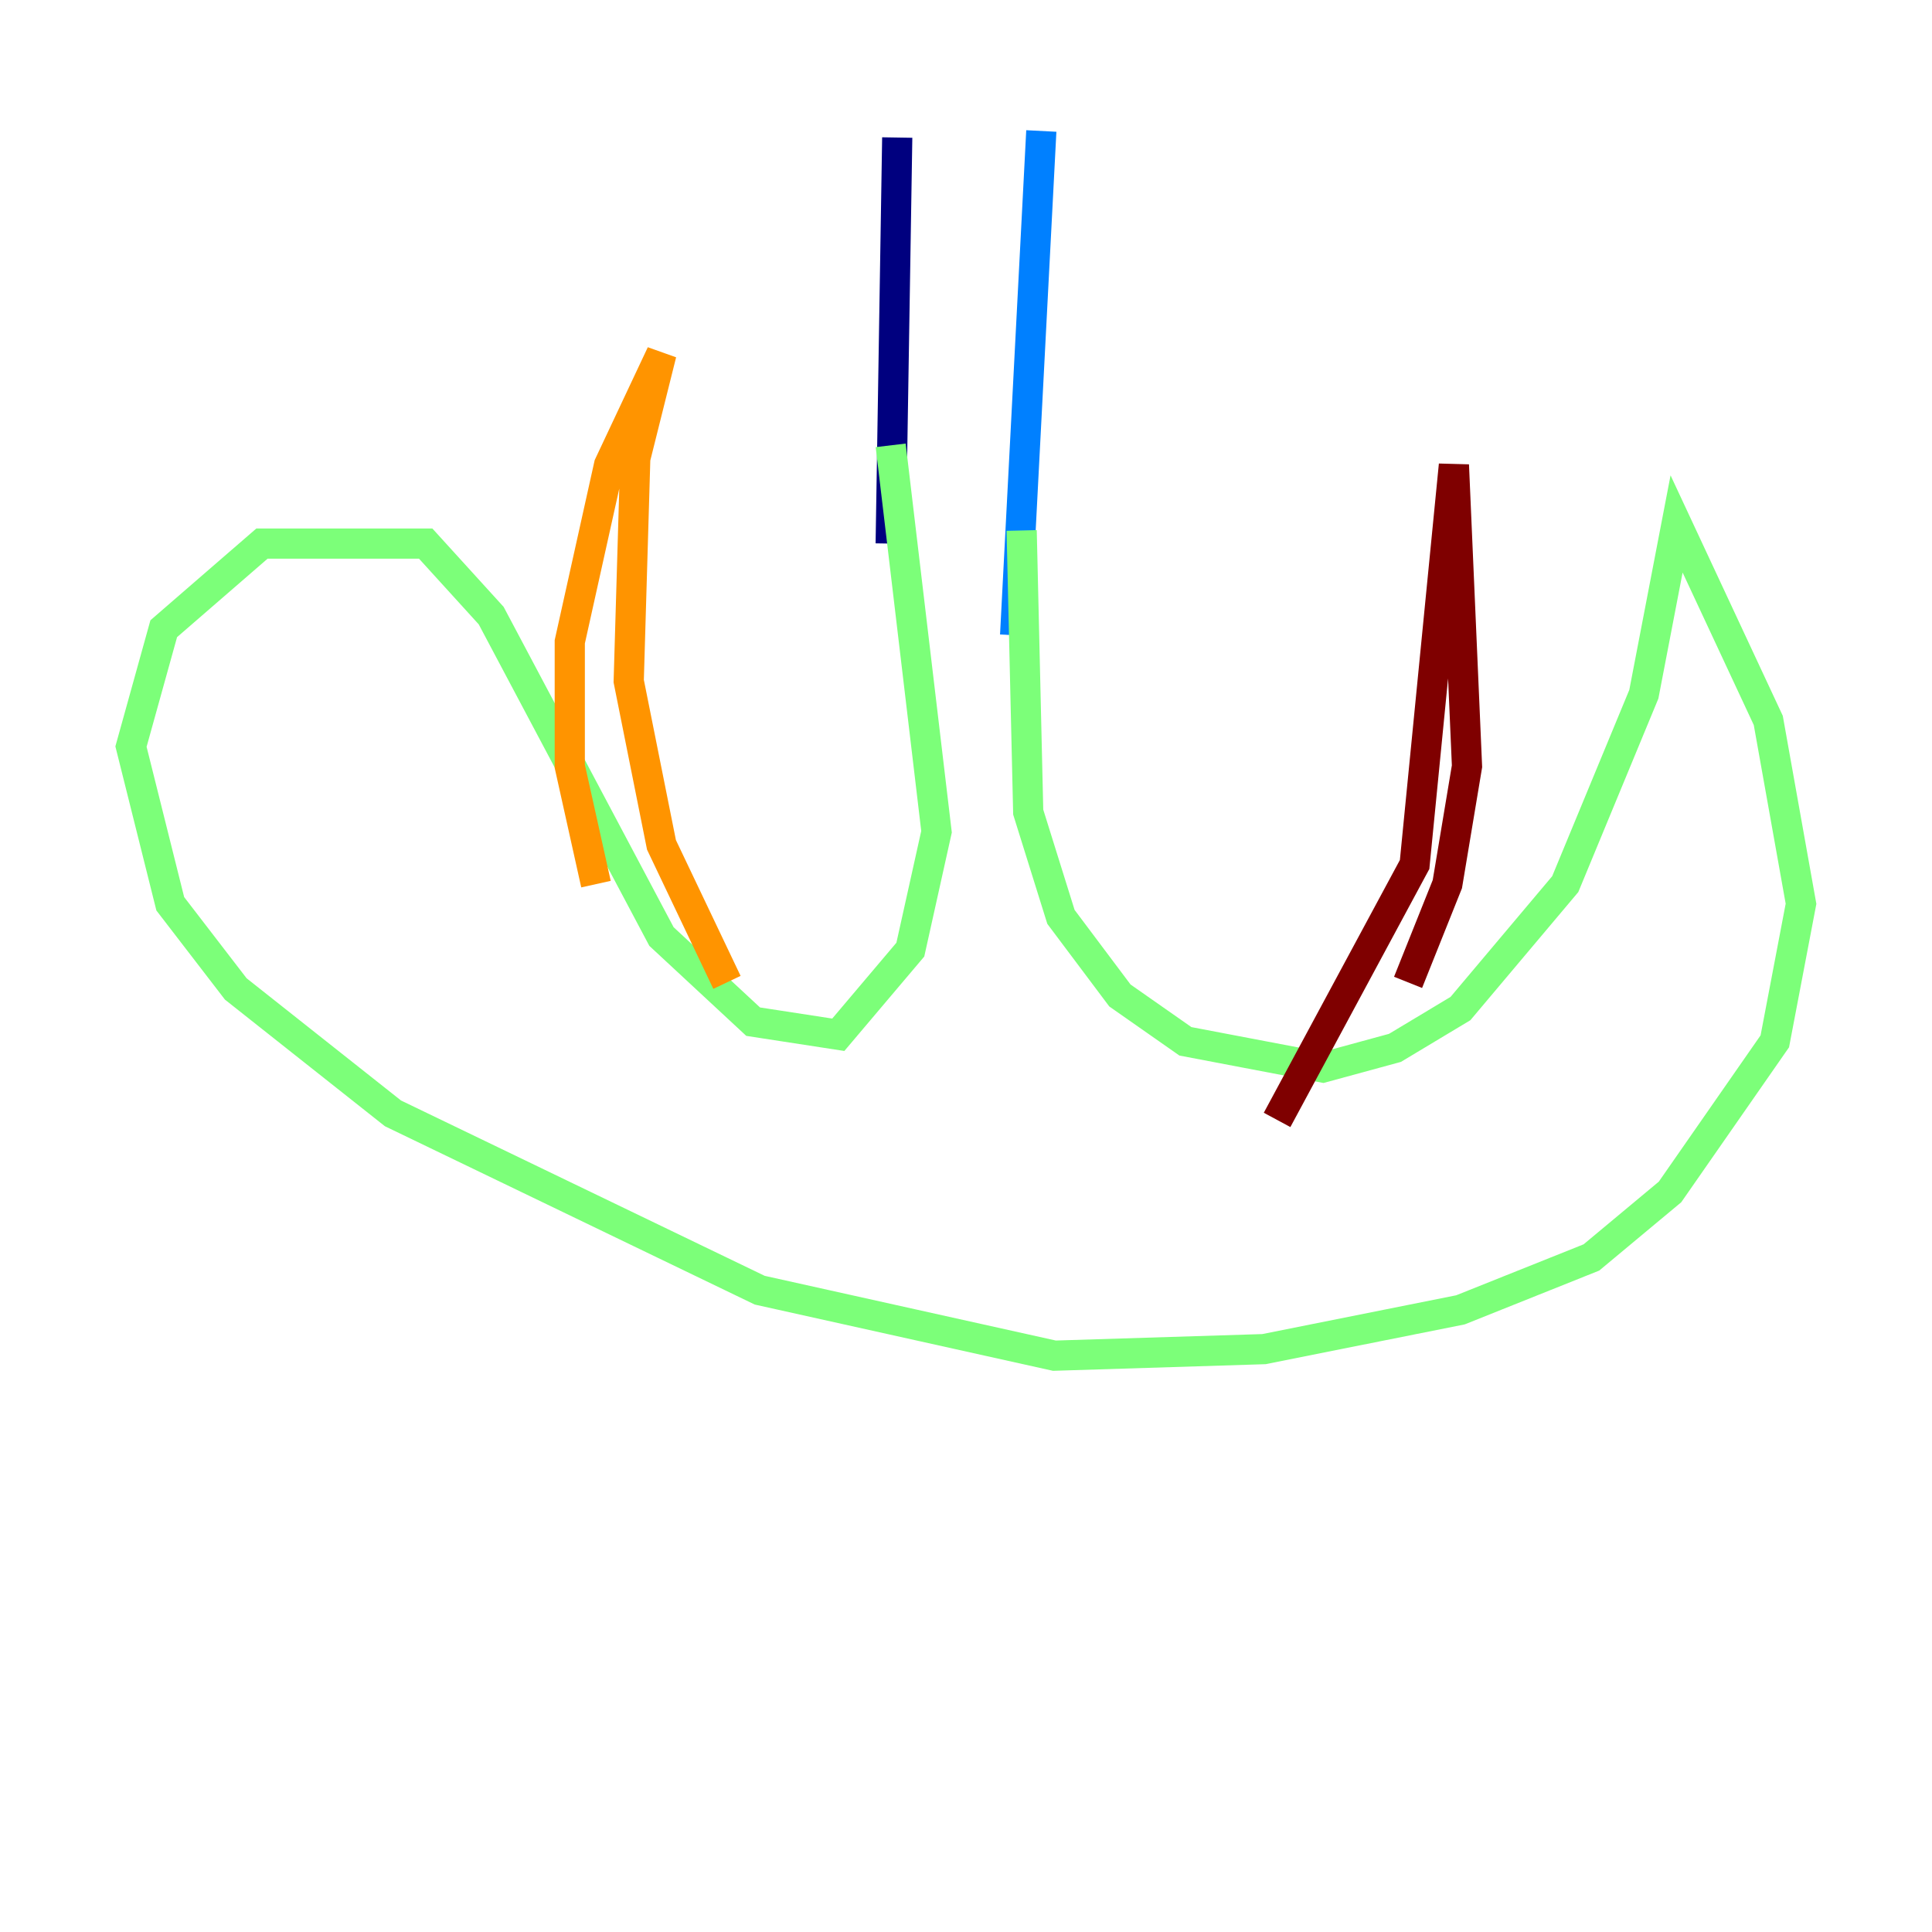 <?xml version="1.0" encoding="utf-8" ?>
<svg baseProfile="tiny" height="128" version="1.2" viewBox="0,0,128,128" width="128" xmlns="http://www.w3.org/2000/svg" xmlns:ev="http://www.w3.org/2001/xml-events" xmlns:xlink="http://www.w3.org/1999/xlink"><defs /><polyline fill="none" points="59.444,9.112 59.01,36.014" stroke="#00007f" stroke-width="2" /><polyline fill="none" points="68.99,8.678 67.254,42.088" stroke="#0080ff" stroke-width="2" /><polyline fill="none" points="67.688,35.146 68.122,53.803 70.291,60.746 74.197,65.953 78.536,68.99 87.647,70.725 92.42,69.424 96.759,66.82 103.702,58.576 108.909,45.993 111.078,34.712 117.153,47.729 119.322,59.878 117.586,68.99 110.644,78.969 105.437,83.308 96.759,86.78 83.742,89.383 69.858,89.817 50.332,85.478 26.034,73.763 15.62,65.519 11.281,59.878 8.678,49.464 10.848,41.654 17.356,36.014 28.203,36.014 32.542,40.786 43.824,62.047 49.898,67.688 55.539,68.556 60.312,62.915 62.047,55.105 59.01,29.505" stroke="#7cff79" stroke-width="2" /><polyline fill="none" points="48.163,65.085 43.824,55.973 41.654,45.125 42.088,30.373 43.824,23.43 40.352,30.807 37.749,42.522 37.749,50.766 39.485,58.576" stroke="#ff9400" stroke-width="2" /><polyline fill="none" points="84.61,74.197 93.722,57.275 96.325,30.807 97.193,50.766 95.891,58.576 93.288,65.085" stroke="#7f0000" stroke-width="2" /></svg>
